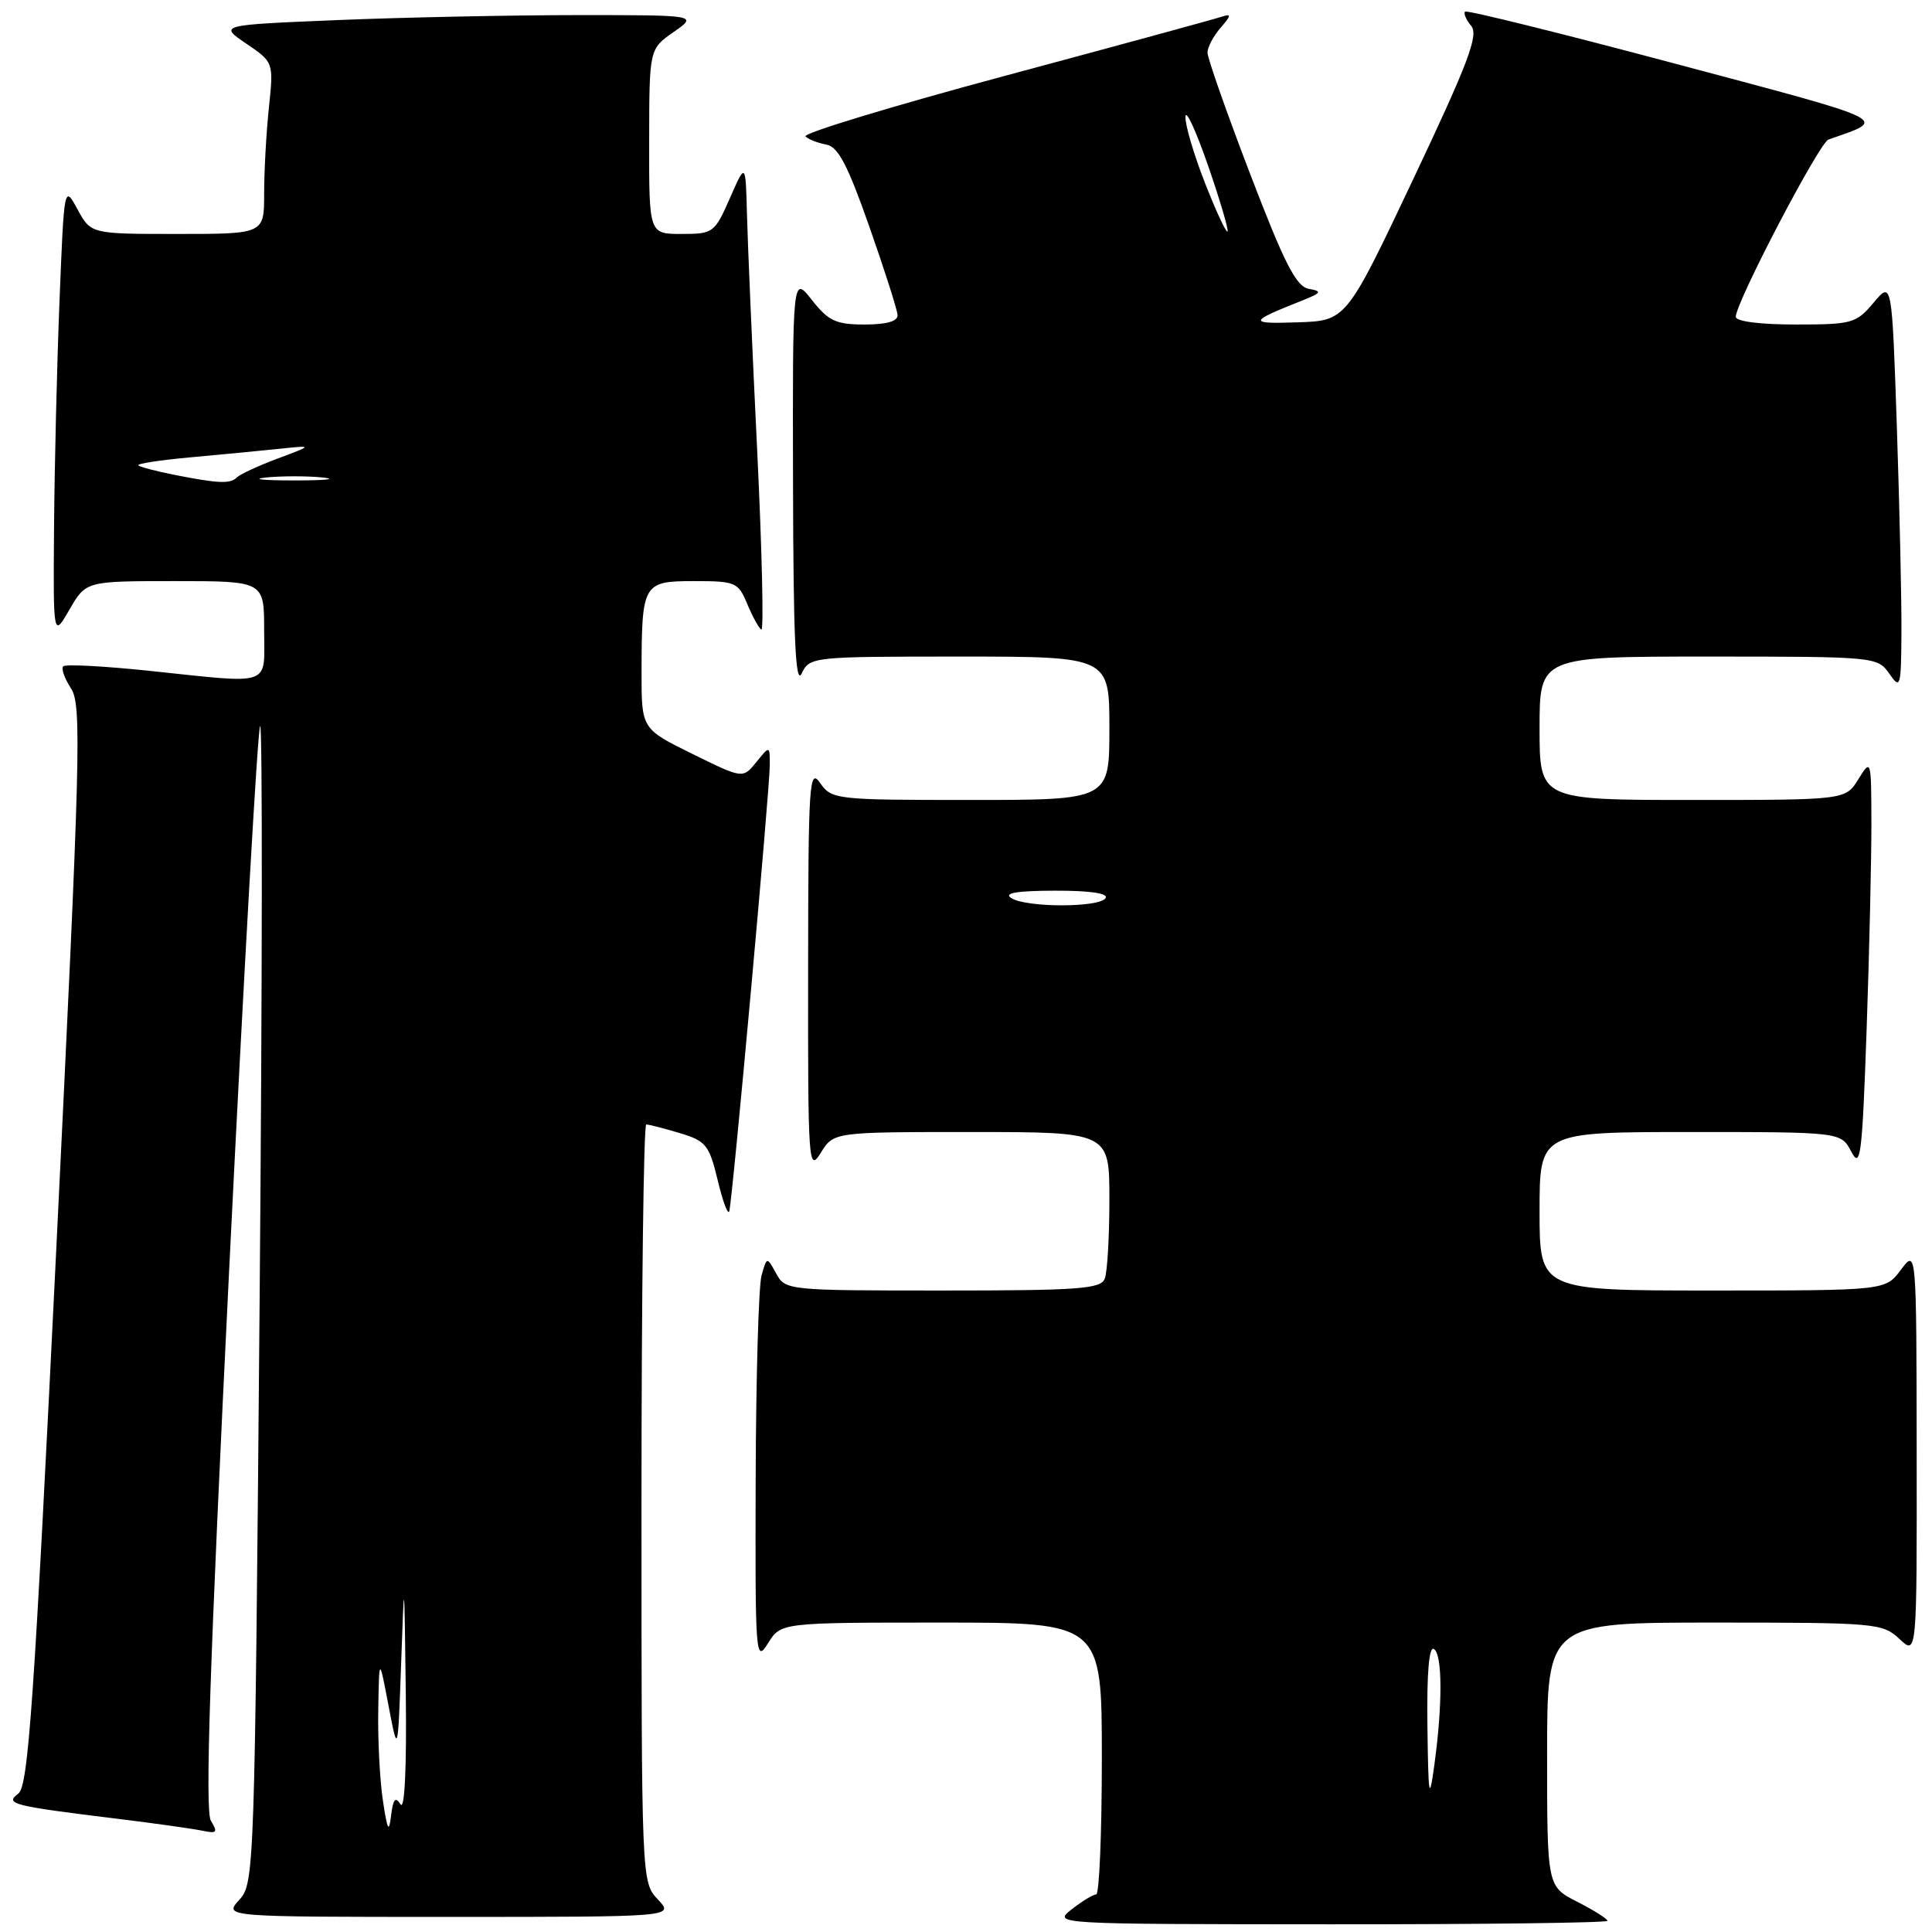 <?xml version="1.0" encoding="UTF-8" standalone="no"?>
<!DOCTYPE svg PUBLIC "-//W3C//DTD SVG 1.1//EN" "http://www.w3.org/Graphics/SVG/1.1/DTD/svg11.dtd" >
<svg xmlns="http://www.w3.org/2000/svg" xmlns:xlink="http://www.w3.org/1999/xlink" version="1.1" viewBox="0 0 256 256">
 <g >
 <path fill="currentColor"
d=" M 213.00 254.52 C 213.00 254.26 211.20 253.12 209.00 252.00 C 205.00 249.96 205.00 249.96 205.00 232.48 C 205.00 215.00 205.00 215.00 227.19 215.00 C 248.59 215.00 249.45 215.08 251.69 217.17 C 254.00 219.35 254.00 219.35 253.97 192.42 C 253.94 165.50 253.94 165.50 251.88 168.25 C 249.83 171.00 249.83 171.00 226.92 171.00 C 204.00 171.00 204.00 171.00 204.00 160.50 C 204.00 150.00 204.00 150.00 223.97 150.00 C 243.94 150.00 243.94 150.00 245.31 152.61 C 246.53 154.94 246.75 153.18 247.34 136.36 C 247.70 125.99 247.98 113.67 247.97 109.00 C 247.95 100.58 247.93 100.53 246.24 103.25 C 244.54 106.00 244.54 106.00 224.27 106.00 C 204.00 106.00 204.00 106.00 204.00 96.50 C 204.00 87.00 204.00 87.00 226.38 87.00 C 248.45 87.00 248.78 87.03 250.33 89.25 C 251.81 91.38 251.90 91.10 251.95 83.91 C 251.98 79.74 251.71 67.52 251.35 56.77 C 250.69 37.21 250.69 37.21 248.26 40.11 C 245.95 42.85 245.41 43.00 237.91 43.00 C 233.22 43.00 230.00 42.59 230.00 41.98 C 230.00 40.07 241.06 18.92 242.28 18.49 C 250.17 15.72 251.17 16.22 222.02 8.45 C 206.90 4.42 194.35 1.31 194.13 1.54 C 193.90 1.77 194.27 2.62 194.94 3.43 C 195.95 4.64 194.56 8.31 187.28 23.70 C 178.38 42.50 178.38 42.50 171.94 42.71 C 165.35 42.93 165.40 42.66 172.50 39.84 C 175.12 38.80 175.23 38.60 173.42 38.27 C 171.76 37.98 170.21 34.96 165.67 23.10 C 162.55 14.96 160.00 7.70 160.00 6.98 C 160.00 6.25 160.79 4.76 161.75 3.66 C 163.12 2.10 163.17 1.78 162.00 2.18 C 161.18 2.47 148.23 6.00 133.23 10.03 C 118.23 14.06 106.30 17.68 106.73 18.08 C 107.15 18.48 108.40 18.96 109.50 19.16 C 111.05 19.43 112.33 21.88 115.18 30.00 C 117.21 35.78 118.90 41.06 118.93 41.75 C 118.98 42.57 117.48 43.00 114.57 43.00 C 110.77 43.00 109.78 42.54 107.58 39.75 C 105.02 36.50 105.02 36.50 105.08 64.00 C 105.12 84.52 105.41 90.93 106.22 89.25 C 107.29 87.03 107.56 87.00 127.15 87.00 C 147.00 87.00 147.00 87.00 147.00 96.50 C 147.00 106.00 147.00 106.00 128.62 106.00 C 110.69 106.00 110.21 105.94 108.67 103.75 C 107.23 101.68 107.10 103.68 107.08 128.50 C 107.05 154.35 107.13 155.38 108.76 152.75 C 110.46 150.00 110.46 150.00 128.73 150.00 C 147.00 150.00 147.00 150.00 147.00 158.92 C 147.00 163.82 146.73 168.55 146.39 169.42 C 145.87 170.79 143.03 171.00 124.93 171.00 C 104.33 171.00 104.06 170.97 102.85 168.75 C 101.62 166.50 101.62 166.50 100.91 169.00 C 100.52 170.38 100.17 182.53 100.13 196.00 C 100.06 219.48 100.12 220.39 101.76 217.75 C 103.46 215.00 103.46 215.00 124.73 215.00 C 146.00 215.00 146.00 215.00 146.00 233.00 C 146.00 242.90 145.66 251.01 145.25 251.02 C 144.84 251.03 143.38 251.92 142.00 253.00 C 139.51 254.95 139.59 254.96 176.25 254.98 C 196.46 254.99 213.00 254.78 213.00 254.52 Z  M 87.17 251.69 C 85.00 249.37 85.00 249.34 85.00 199.19 C 85.00 171.58 85.29 149.00 85.63 149.00 C 85.98 149.00 87.98 149.51 90.07 150.14 C 93.55 151.18 93.97 151.71 95.10 156.39 C 95.77 159.20 96.46 161.05 96.63 160.50 C 97.05 159.12 102.00 104.59 102.00 101.38 C 102.00 98.78 102.00 98.78 100.21 100.99 C 98.43 103.19 98.43 103.19 91.71 99.88 C 85.00 96.57 85.00 96.57 85.01 89.04 C 85.03 77.27 85.19 77.00 92.00 77.00 C 97.46 77.00 97.82 77.15 99.01 80.02 C 99.70 81.68 100.54 83.22 100.88 83.43 C 101.22 83.64 100.97 72.94 100.33 59.66 C 99.68 46.37 99.08 32.35 98.98 28.50 C 98.80 21.50 98.80 21.50 96.72 26.25 C 94.69 30.86 94.50 31.00 90.31 31.00 C 86.00 31.00 86.00 31.00 86.02 18.75 C 86.03 6.50 86.03 6.50 89.25 4.25 C 92.47 2.00 92.47 2.00 76.49 2.00 C 67.69 2.01 53.41 2.30 44.75 2.66 C 29.00 3.31 29.00 3.31 32.63 5.78 C 36.26 8.25 36.26 8.25 35.63 14.27 C 35.28 17.58 35.00 22.70 35.00 25.65 C 35.00 31.00 35.00 31.00 23.53 31.00 C 12.05 31.00 12.05 31.00 10.28 27.75 C 8.50 24.50 8.50 24.50 7.88 40.00 C 7.54 48.53 7.22 62.02 7.16 70.00 C 7.05 84.50 7.05 84.50 9.22 80.75 C 11.39 77.00 11.39 77.00 23.20 77.00 C 35.00 77.00 35.00 77.00 35.00 83.50 C 35.00 91.09 36.34 90.62 19.71 88.88 C 13.77 88.26 8.67 87.99 8.38 88.29 C 8.08 88.58 8.55 89.90 9.41 91.22 C 10.84 93.41 10.67 99.77 7.48 165.06 C 4.51 225.75 3.75 236.67 2.43 237.66 C 0.59 239.03 1.58 239.28 15.50 240.99 C 20.45 241.60 25.52 242.31 26.77 242.57 C 28.74 242.99 28.90 242.81 27.95 241.28 C 27.14 239.97 27.78 220.76 30.37 168.14 C 32.31 128.89 34.15 96.51 34.47 96.20 C 34.79 95.88 34.76 130.24 34.40 172.56 C 33.75 248.20 33.71 249.54 31.70 251.75 C 29.65 254.00 29.65 254.00 59.50 254.00 C 89.35 254.00 89.35 254.00 87.17 251.69 Z  M 189.14 228.69 C 189.05 221.71 189.35 218.10 190.00 218.50 C 191.14 219.20 191.16 225.93 190.04 234.00 C 189.38 238.80 189.26 238.13 189.14 228.69 Z  M 134.00 119.00 C 132.96 118.33 134.72 118.03 139.81 118.02 C 144.43 118.01 146.89 118.37 146.50 119.00 C 145.71 120.28 135.98 120.28 134.00 119.00 Z  M 159.66 24.23 C 158.20 20.50 157.03 16.56 157.08 15.48 C 157.12 14.39 158.46 17.29 160.07 21.93 C 161.67 26.56 162.83 30.50 162.65 30.68 C 162.47 30.86 161.12 27.96 159.66 24.23 Z  M 50.74 238.61 C 50.33 235.92 50.05 230.52 50.12 226.61 C 50.24 219.50 50.24 219.50 51.48 226.00 C 52.72 232.50 52.72 232.50 53.15 220.50 C 53.57 208.53 53.57 208.54 53.77 224.50 C 53.89 234.31 53.62 239.95 53.07 239.08 C 52.39 238.01 52.08 238.39 51.82 240.58 C 51.54 242.93 51.33 242.55 50.74 238.61 Z  M 23.11 62.92 C 20.70 62.44 18.55 61.88 18.33 61.66 C 18.11 61.44 21.21 60.97 25.22 60.60 C 29.22 60.24 34.52 59.73 37.00 59.47 C 41.50 59.00 41.50 59.00 36.82 60.75 C 34.25 61.71 31.81 62.84 31.40 63.25 C 30.53 64.14 29.00 64.08 23.11 62.92 Z  M 35.25 63.27 C 37.31 63.06 40.69 63.06 42.75 63.27 C 44.81 63.49 43.12 63.66 39.00 63.66 C 34.88 63.66 33.19 63.49 35.25 63.27 Z "/>
</g>
</svg>